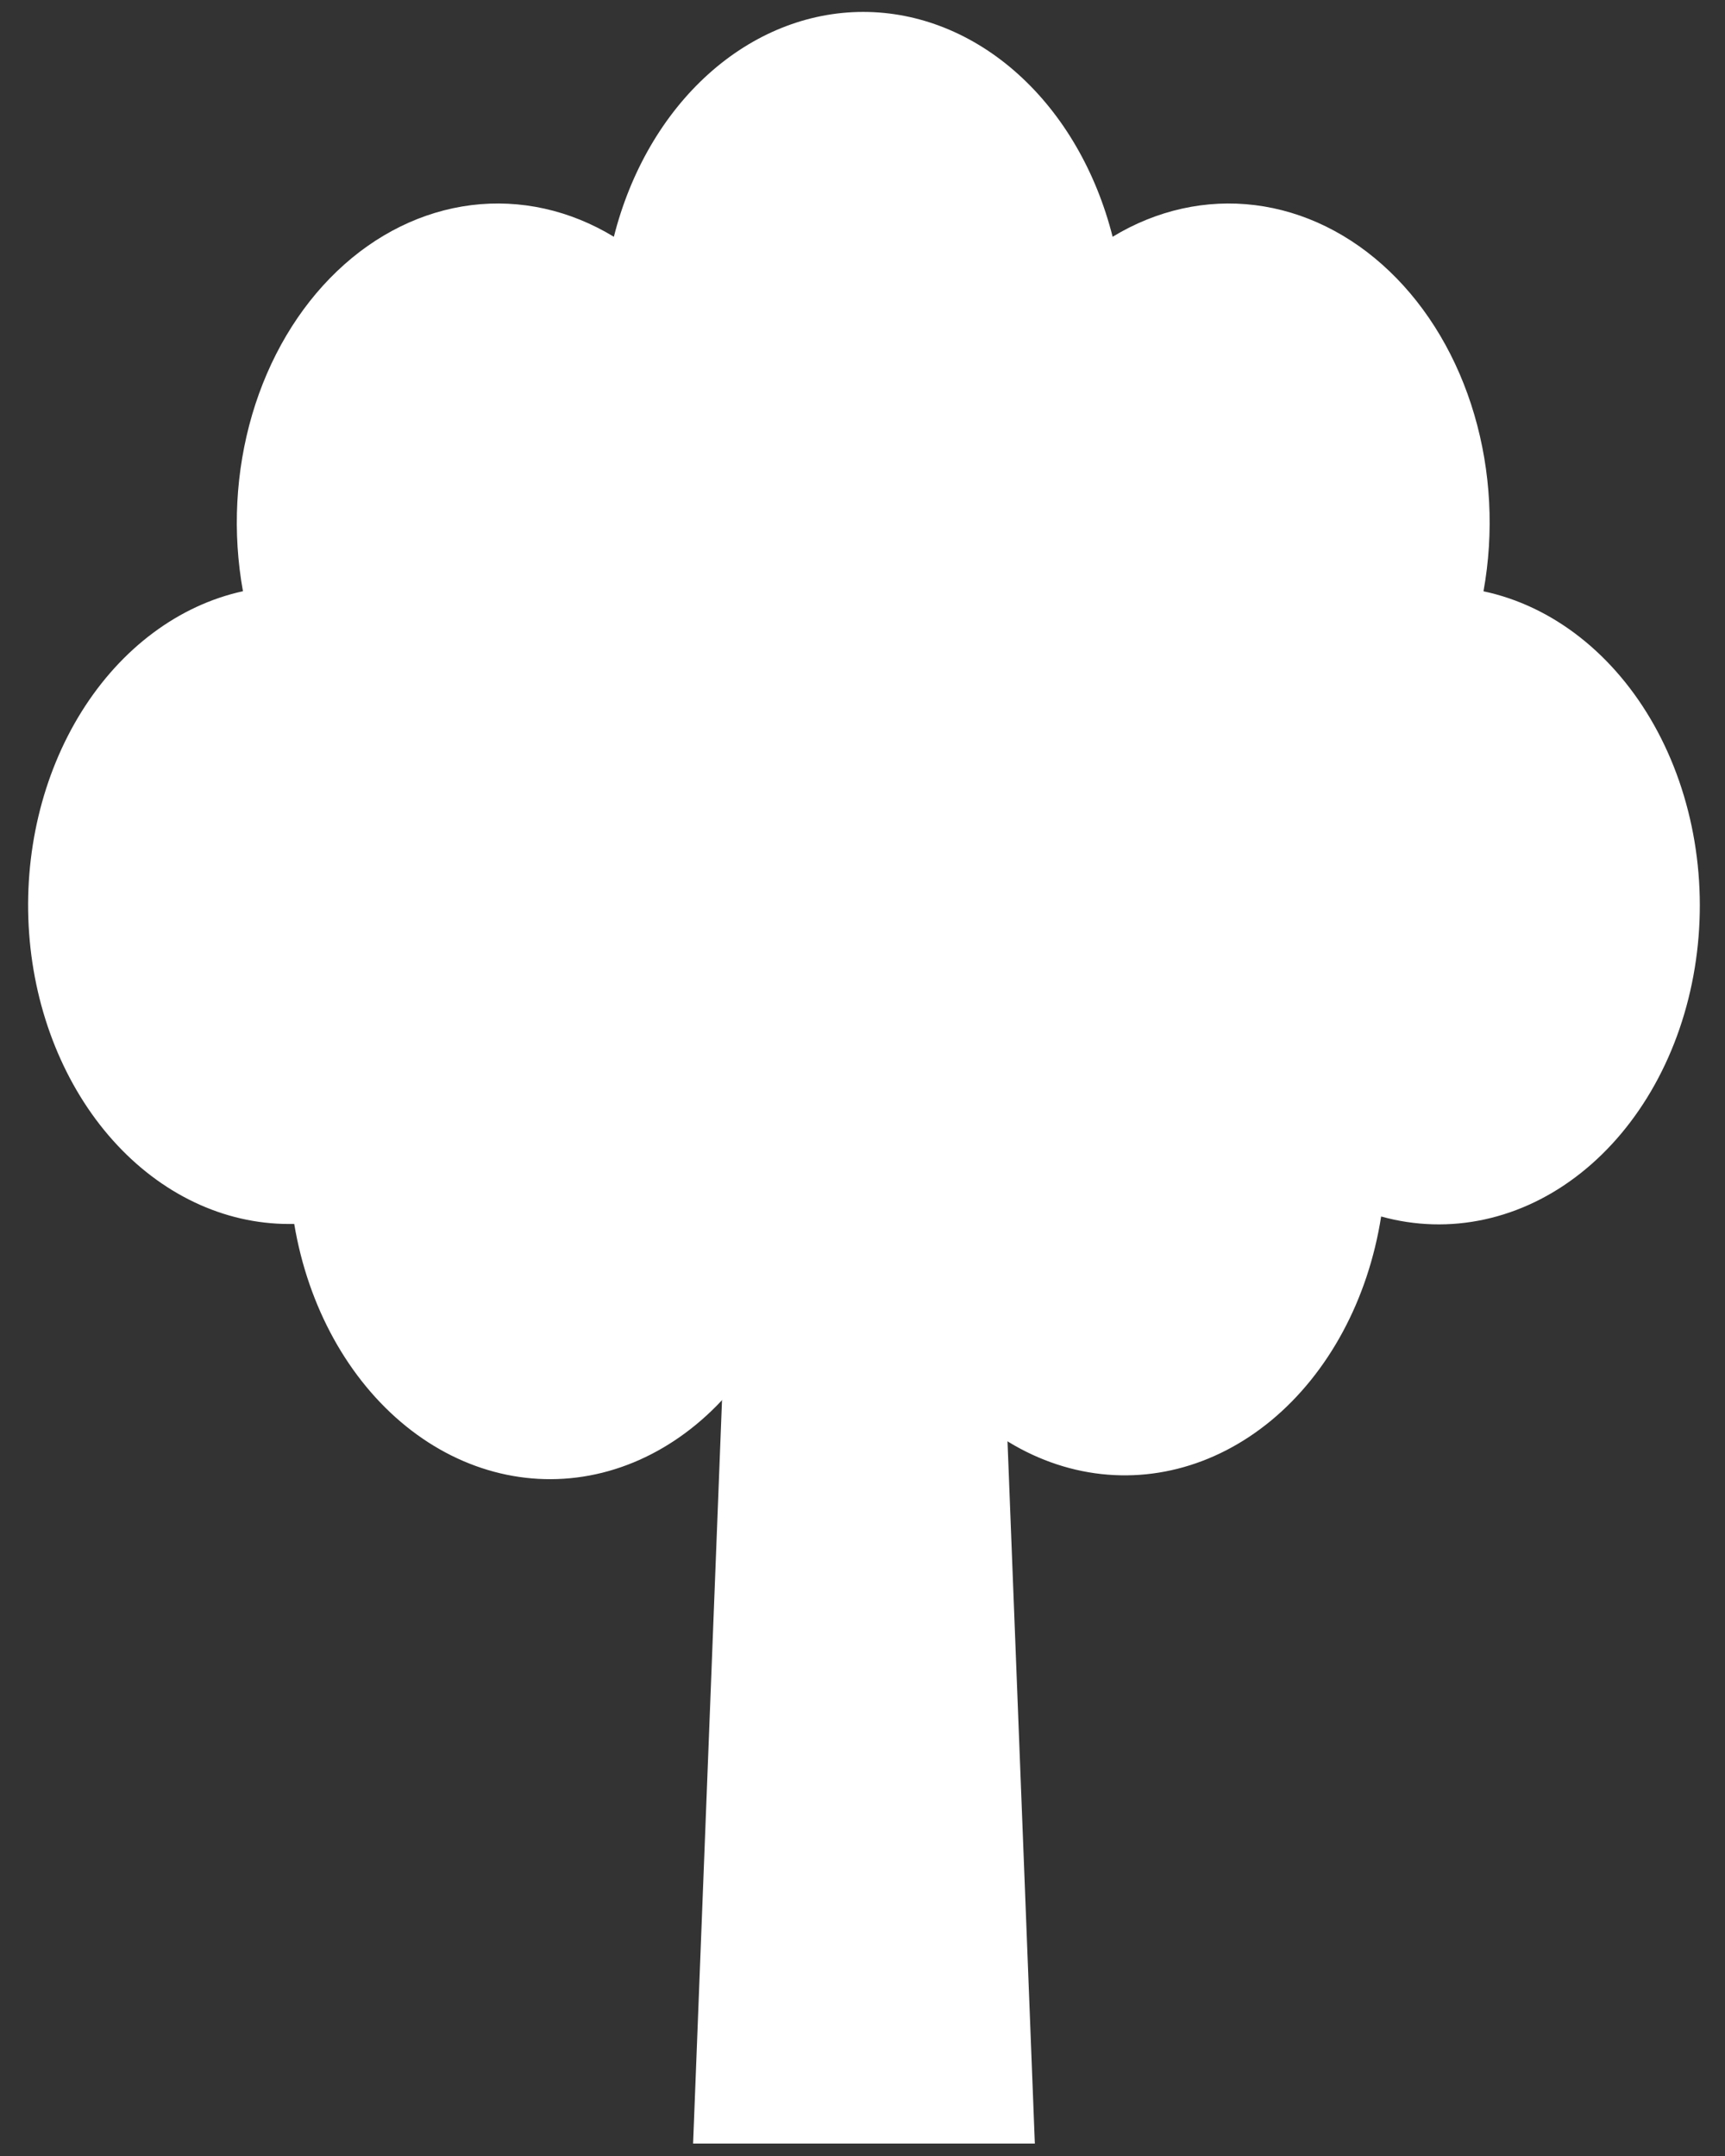<svg width="44" height="55" viewBox="0 0 44 55" fill="none" xmlns="http://www.w3.org/2000/svg">
<rect x="0" y="0" width="44" height="55" fill="#333333" stroke="none"/>
<g clip-path="url(#clip0_1_13)">
<path d="M37.84 15.082C38.111 13.583 38.03 12.022 37.605 10.577C37.181 9.133 36.431 7.864 35.441 6.919C34.452 5.973 33.264 5.389 32.014 5.233C30.765 5.078 29.505 5.357 28.38 6.04C27.96 4.379 27.116 2.925 25.971 1.893C24.827 0.861 23.441 0.304 22.019 0.304C20.596 0.304 19.211 0.861 18.066 1.893C16.921 2.925 16.077 4.379 15.658 6.04C14.533 5.357 13.273 5.078 12.023 5.233C10.774 5.389 9.585 5.973 8.596 6.919C7.607 7.864 6.857 9.133 6.432 10.577C6.008 12.022 5.926 13.583 6.197 15.082C4.56 15.441 3.093 16.536 2.083 18.151C1.074 19.767 0.596 21.785 0.743 23.81C0.89 25.834 1.652 27.718 2.879 29.09C4.106 30.462 5.709 31.224 7.372 31.224H7.505C7.859 33.339 8.885 35.195 10.358 36.385C11.831 37.575 13.631 38.001 15.361 37.57C17.092 37.138 18.611 35.884 19.585 34.084C20.558 32.284 20.907 30.084 20.554 27.97H22.152C21.82 30.089 22.19 32.283 23.181 34.068C24.172 35.854 25.703 37.085 27.437 37.491C29.171 37.897 30.966 37.445 32.428 36.234C33.889 35.023 34.897 33.152 35.229 31.033C36.095 31.273 36.992 31.299 37.867 31.108C38.742 30.918 39.577 30.516 40.322 29.925C41.068 29.334 41.709 28.567 42.208 27.669C42.707 26.771 43.054 25.76 43.228 24.695C43.403 23.63 43.401 22.534 43.223 21.47C43.045 20.406 42.695 19.397 42.193 18.501C41.691 17.606 41.047 16.842 40.299 16.255C39.552 15.668 38.716 15.27 37.84 15.084V15.082Z" fill="white"/>
<path d="M17.679 54.683H26.396L25.15 22.668H18.924L17.679 54.683Z" fill="white"/>
</g>
<defs>
<clipPath id="clip0_1_13">
<rect width="42.641" height="54.379" fill="white" transform="translate(0.717 0.304)"/>
</clipPath>
</defs>
</svg>

